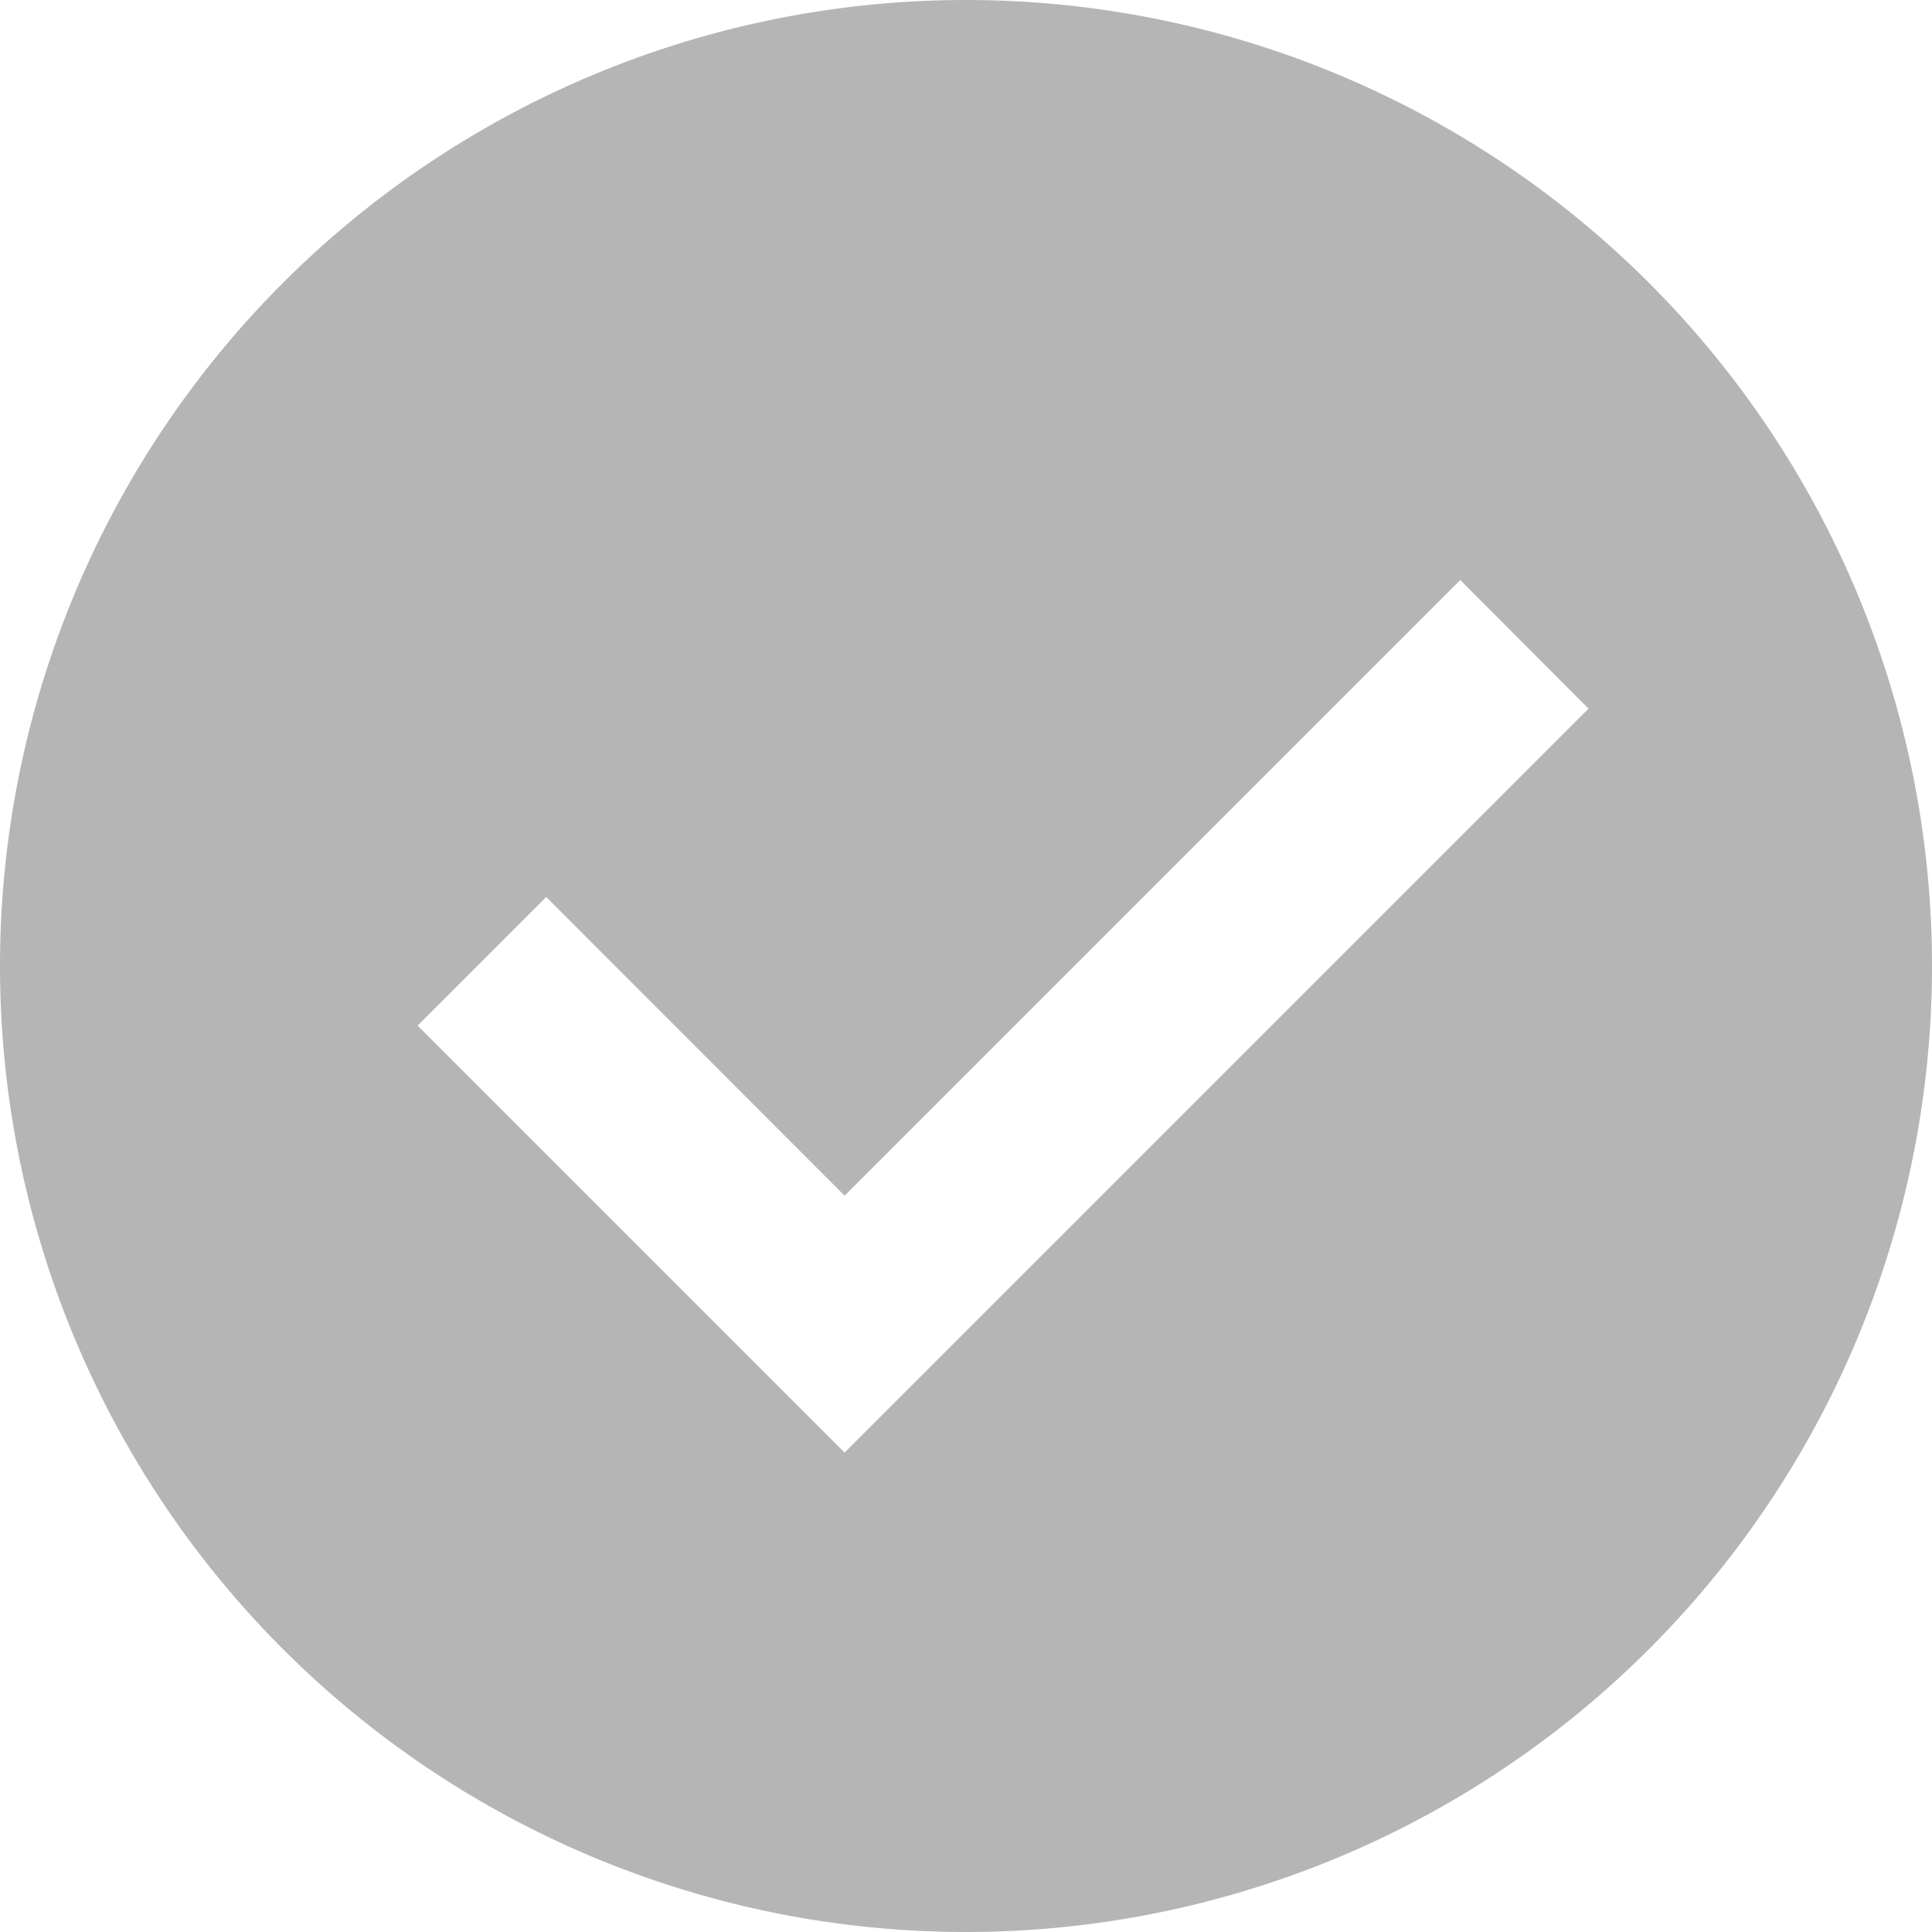 <svg xmlns="http://www.w3.org/2000/svg" viewBox="0 0 53.16 53.16"><defs><style>.cls-1{fill:#b6b5b5;}</style></defs><g id="Layer_1" data-name="Layer 1"><path class="cls-1" d="M32,5.42A26.58,26.58,0,1,0,58.58,32,26.58,26.58,0,0,0,32,5.42ZM28.66,45.39,16.91,33.64l3.54-3.54,8.21,8.22L45.6,21.38l3.53,3.54Z" transform="translate(-5.42 -5.42)"/></g></svg>